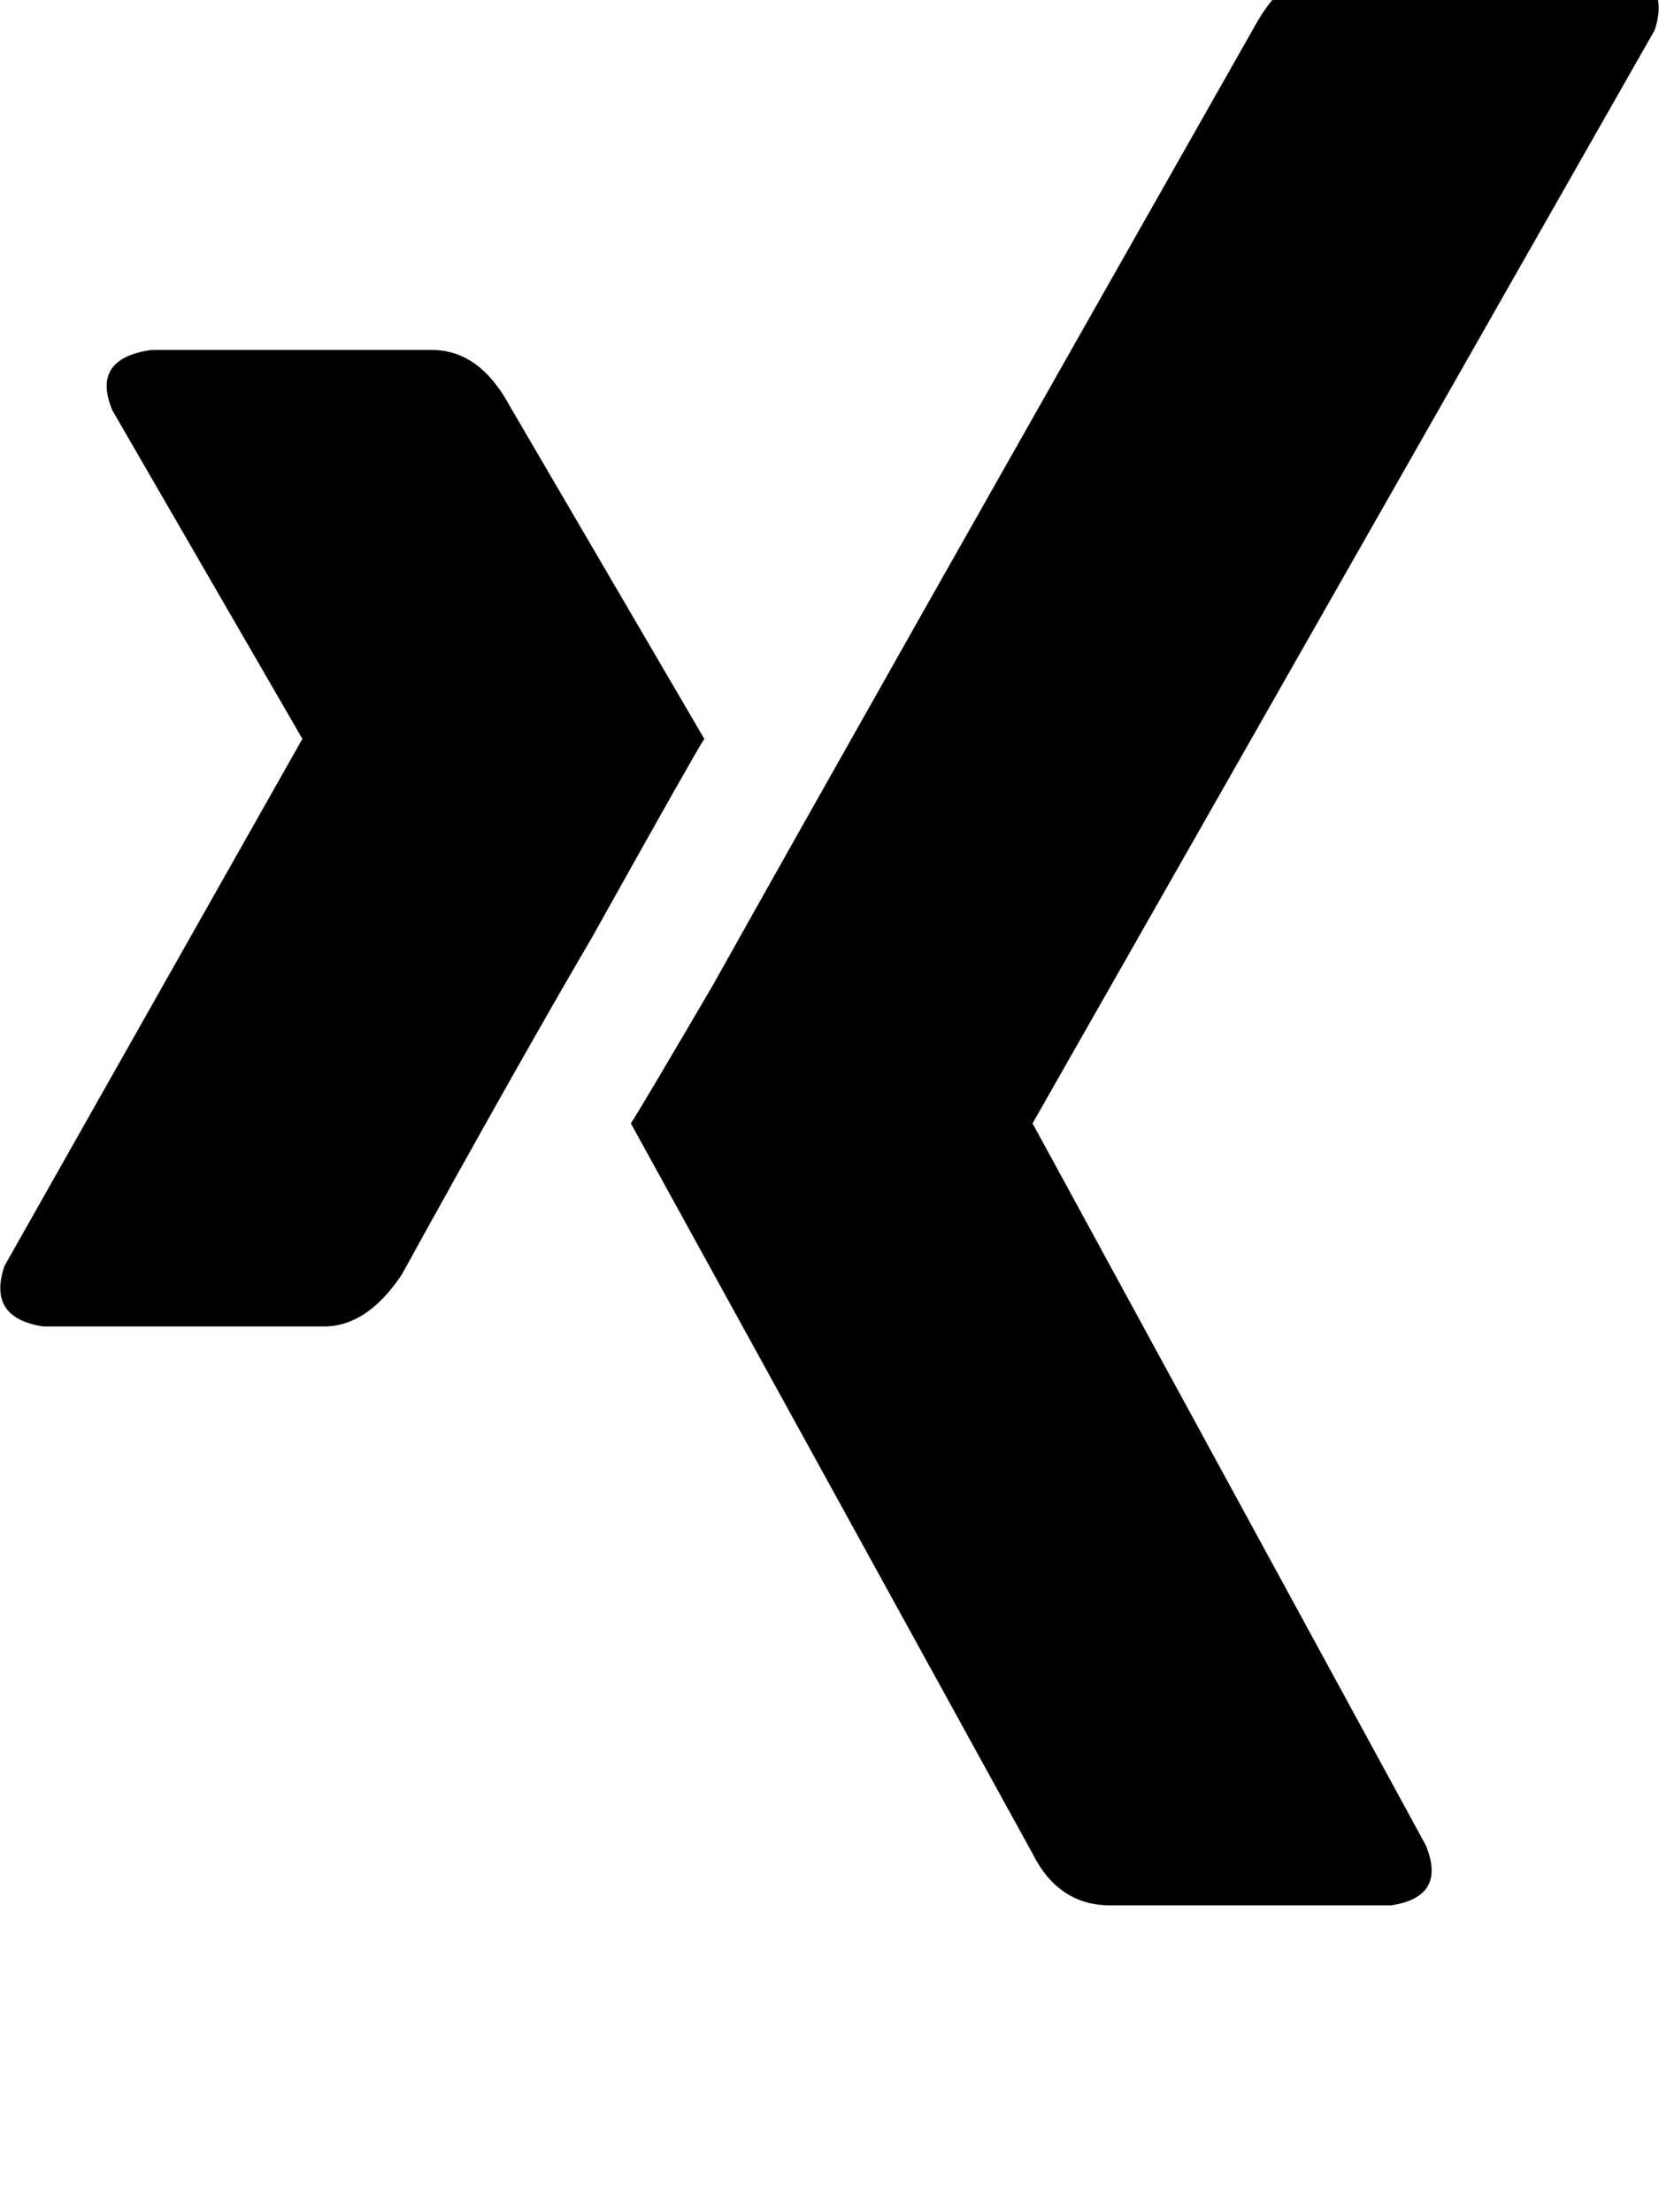 <svg height="1000" width="750" xmlns="http://www.w3.org/2000/svg"><path d="M318.4 334q-3.9 5.8 -50.8 89.8 -33.2 56.7 -86 152.4 -15.6 23.4 -35.1 23.4h-127Q-5.9 595.7 2 572.3L136.7 334q2 0 0 0L50.8 185.5Q41 162.1 68.4 158.2h126.9q21.5 0 35.2 25.4L318.4 334zM748 13.7L466.8 507.8 748 13.7 466.8 507.8 644.5 834q9.8 23.4 -15.6 27.3H502q-23.5 0 -35.2 -23.4L285.2 507.8q3.9 -5.8 37.1 -62.5Q386.7 330.1 568.4 9.8q13.6 -23.5 33.2 -23.5h128.9q25.4 3.9 17.5 27.4z"/></svg>